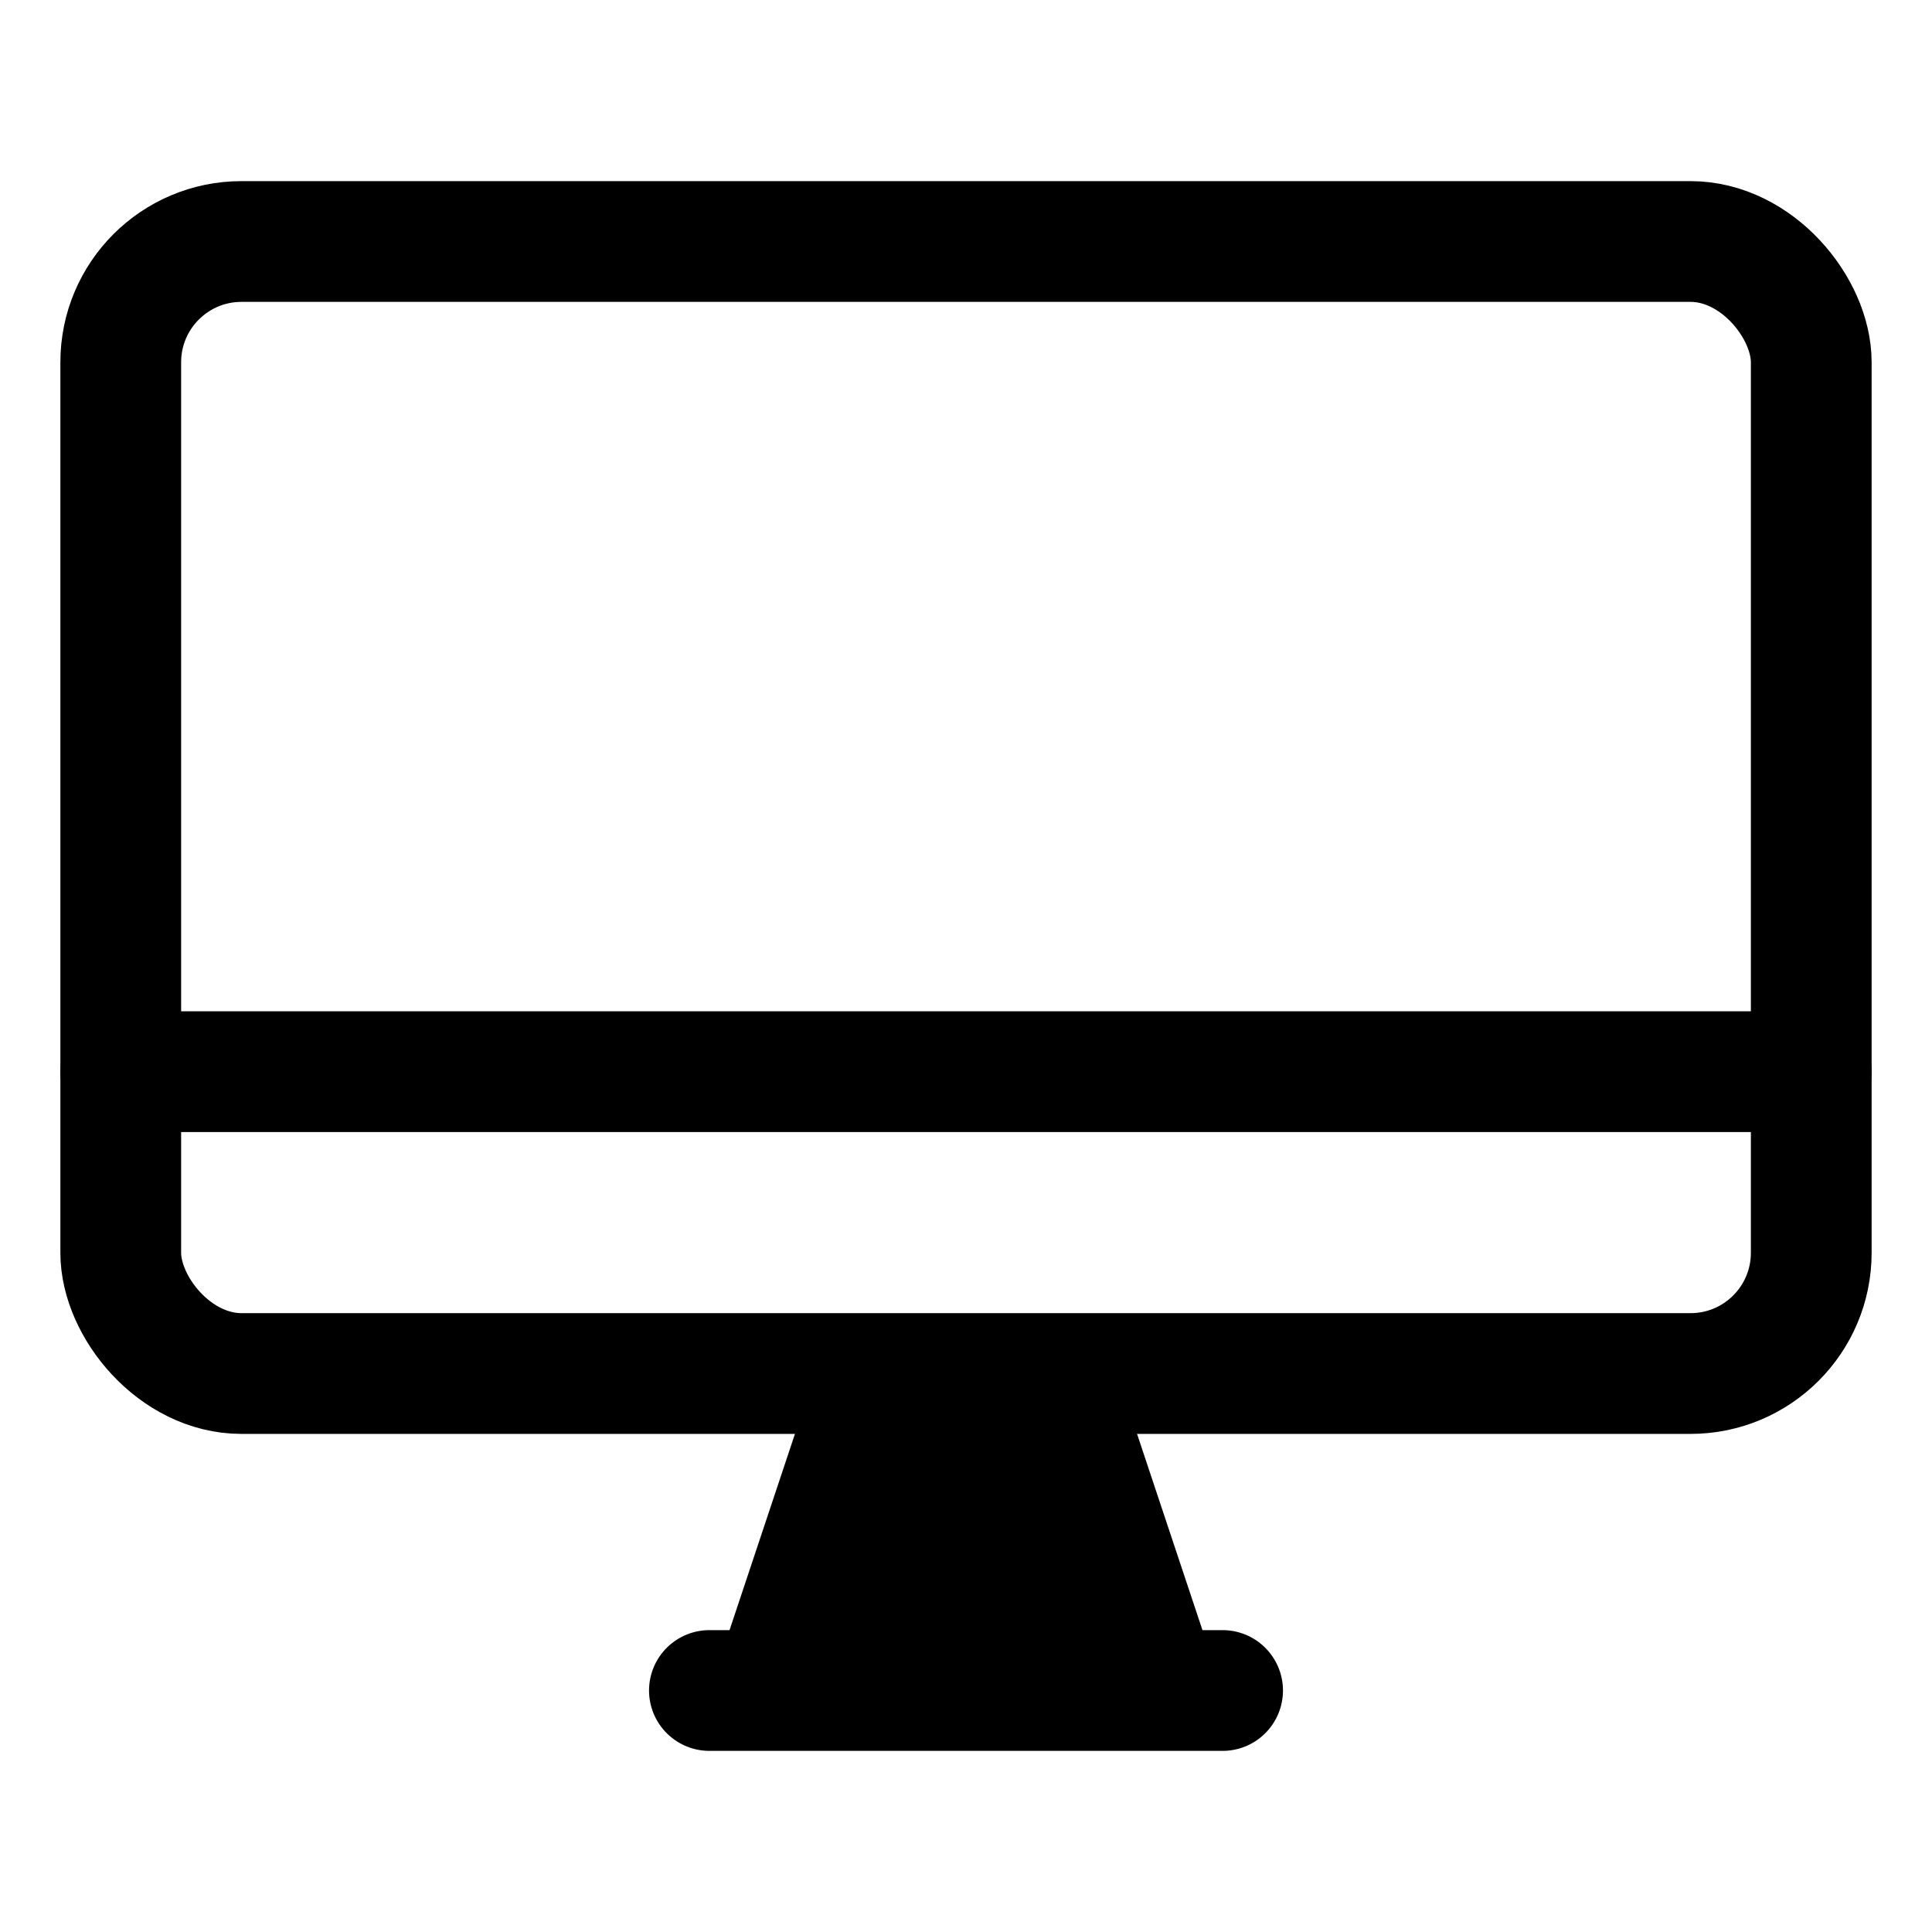 <svg xmlns="http://www.w3.org/2000/svg" width="512" height="512" viewBox="0 0 512 512">
  <g
    id="computer"
    fill="currentColor"
    stroke="currentColor"
    stroke-linecap="round"
    stroke-linejoin="round"
    stroke-width="32px">
    <rect
      fill="none"
      x="32"
      y="64"
      width="448"
      height="300"
      rx="32"
      ry="32"/>
    <line
      x1="32"
      y1="284"
      x2="480"
      y2="284"/>
    <polygon
      stroke="none"
      points="296 364 216 364 188 448 324 448"/>
    <line
      x1="188"
      y1="448"
      x2="324"
      y2="448"/>
  </g>
</svg>
